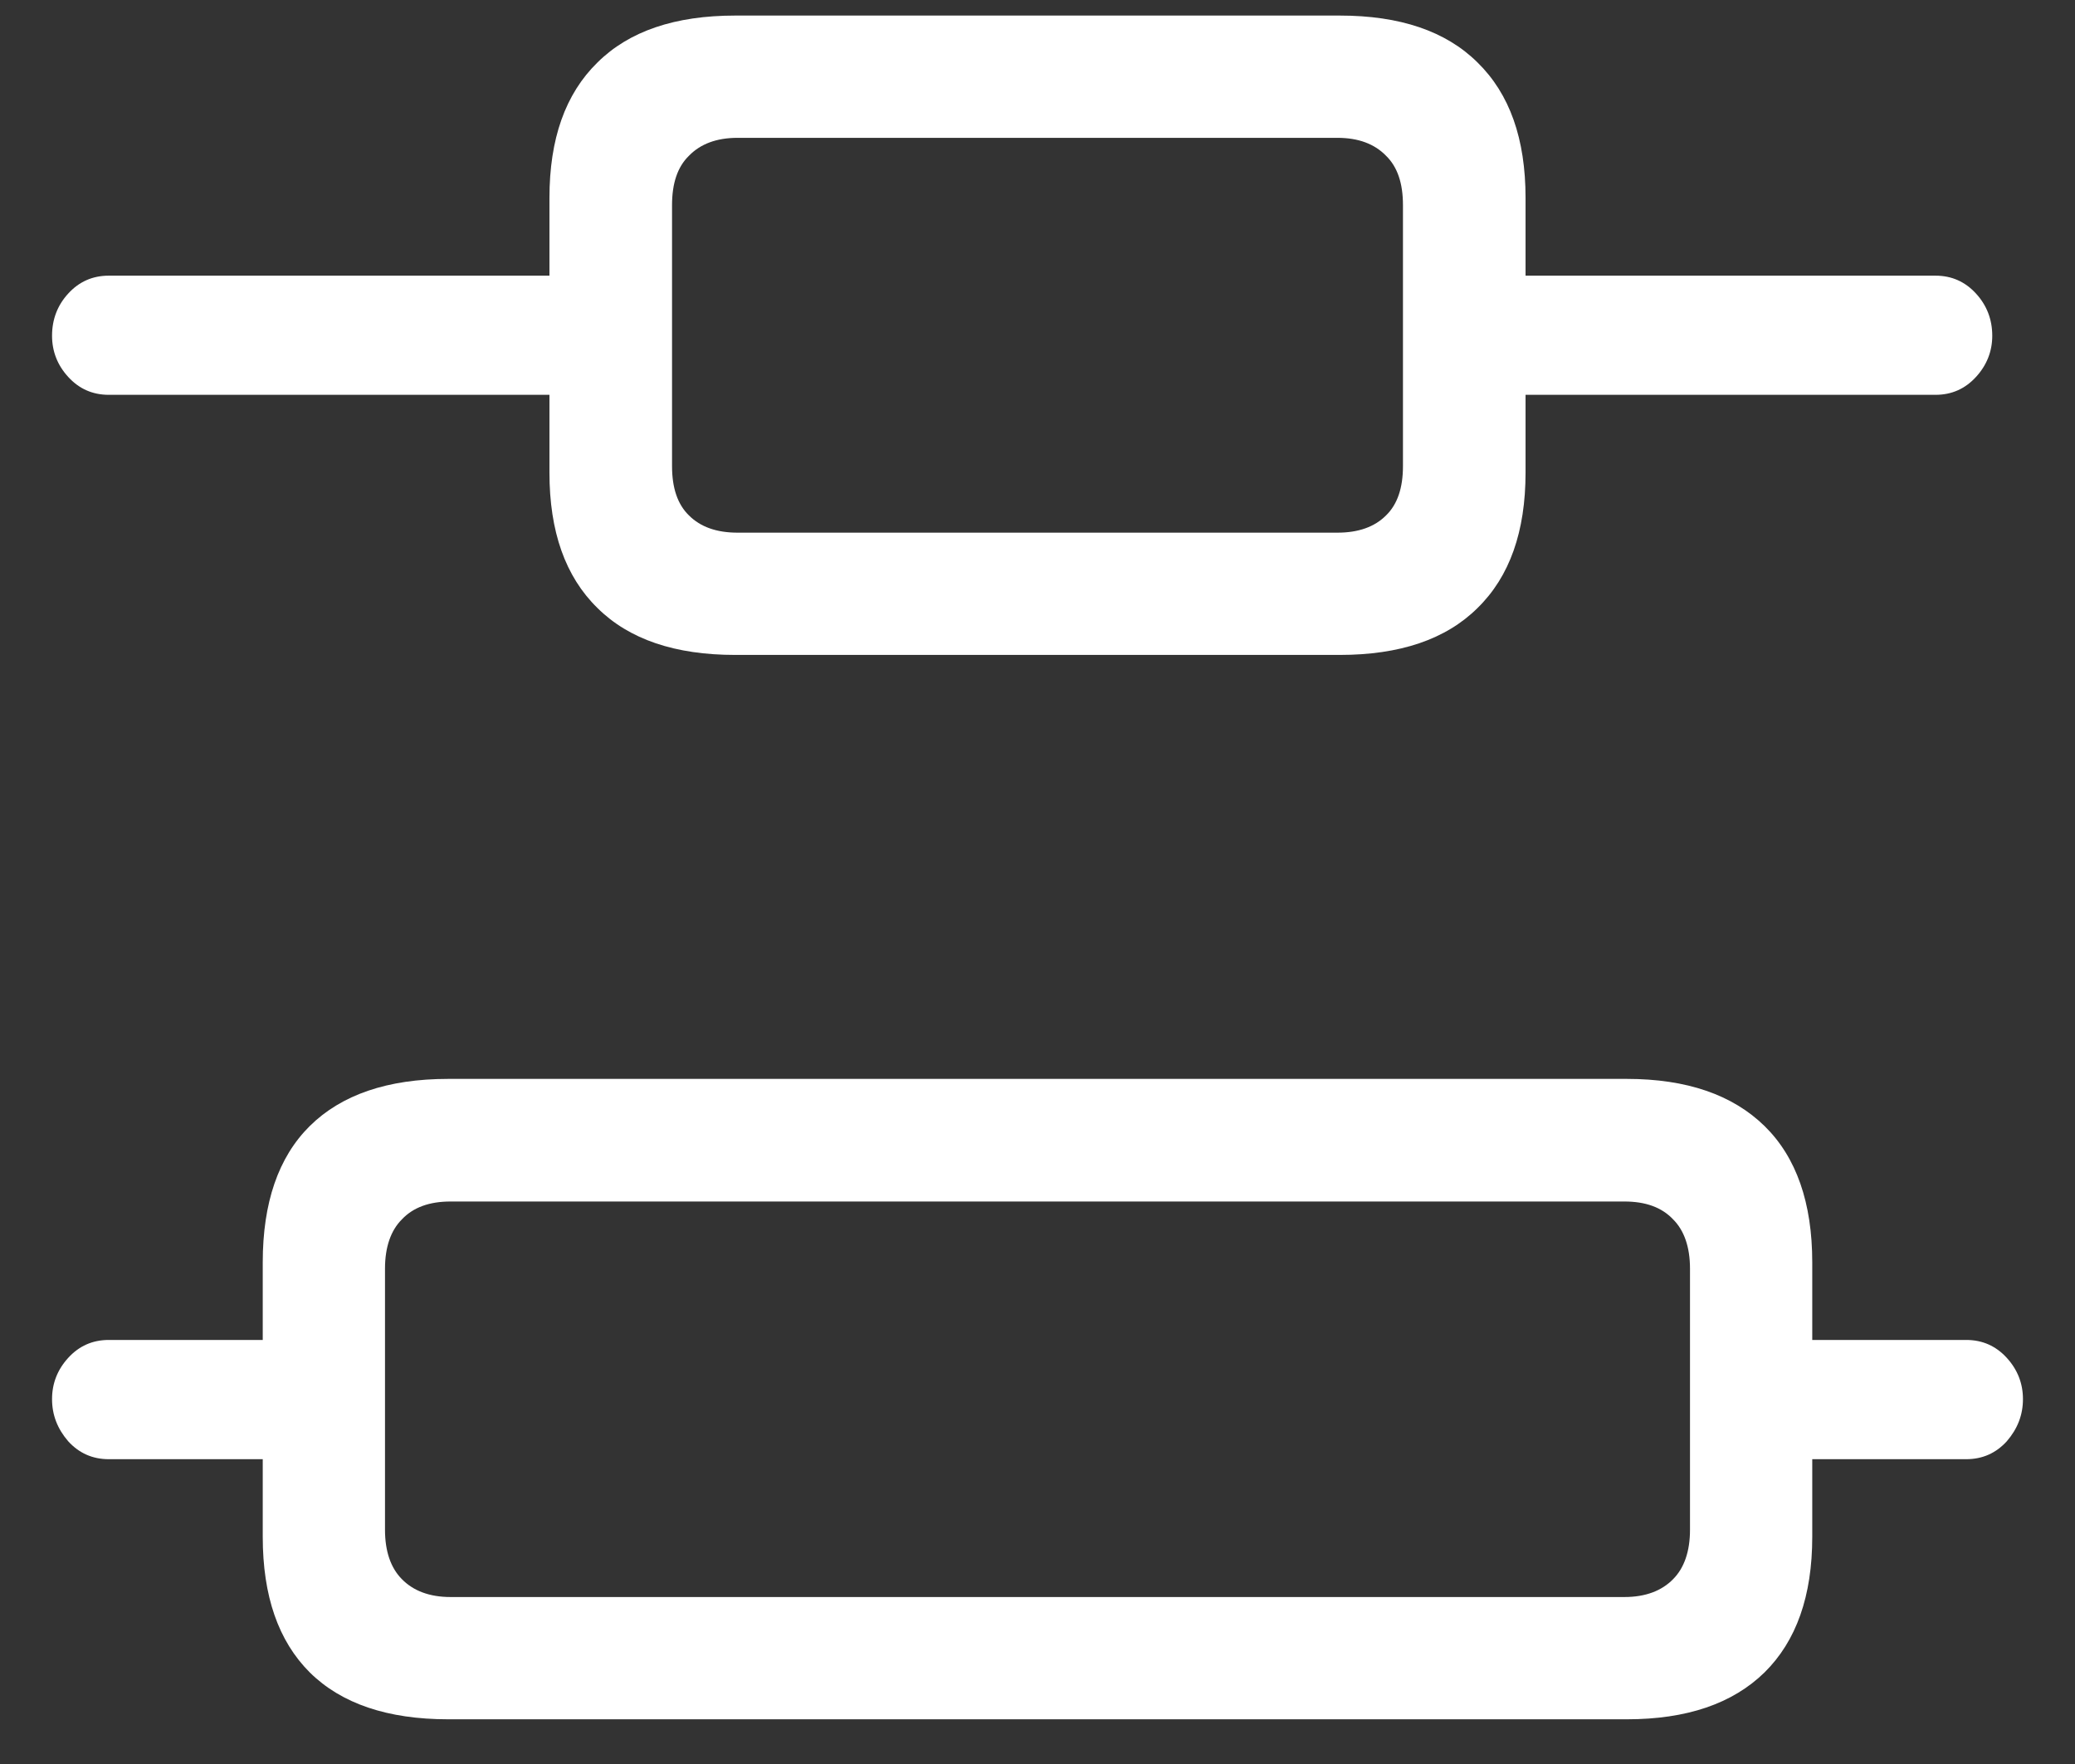 <?xml version="1.0" encoding="UTF-8"?>
<svg xmlns="http://www.w3.org/2000/svg" xmlns:xlink="http://www.w3.org/1999/xlink" width="24" height="20.4" viewBox="0 0 24 20.4" version="1.1">
<rect x="0" y="0" width="24" height="20.4" fill="#333333" stroke="none"/>
<g id="surface1">
<path style=" stroke:none;fill-rule:nonzero;fill:rgb(100%,100%,100%);fill-opacity:1;" d="M 8.504 7.574 L 15.496 7.574 C 16.191 7.574 16.723 7.395 17.09 7.031 C 17.461 6.668 17.645 6.148 17.645 5.465 L 17.645 2.289 C 17.645 1.605 17.461 1.086 17.09 0.723 C 16.723 0.359 16.191 0.18 15.496 0.18 L 8.504 0.18 C 7.809 0.18 7.277 0.359 6.91 0.723 C 6.539 1.086 6.355 1.605 6.355 2.289 L 6.355 5.465 C 6.355 6.148 6.539 6.668 6.91 7.031 C 7.277 7.395 7.809 7.574 8.504 7.574 Z M 8.531 6.16 C 8.289 6.16 8.102 6.094 7.969 5.961 C 7.836 5.832 7.773 5.641 7.773 5.391 L 7.773 2.371 C 7.773 2.121 7.836 1.93 7.969 1.801 C 8.102 1.664 8.289 1.594 8.531 1.594 L 15.469 1.594 C 15.711 1.594 15.898 1.664 16.031 1.801 C 16.164 1.93 16.227 2.121 16.227 2.371 L 16.227 5.391 C 16.227 5.641 16.164 5.832 16.031 5.961 C 15.898 6.094 15.711 6.16 15.469 6.16 Z M 5.184 19.883 L 18.816 19.883 C 19.508 19.883 20.039 19.703 20.41 19.34 C 20.777 18.977 20.961 18.457 20.961 17.773 L 20.961 14.598 C 20.961 13.91 20.777 13.383 20.41 13.023 C 20.039 12.66 19.508 12.477 18.816 12.477 L 5.184 12.477 C 4.484 12.477 3.949 12.66 3.582 13.023 C 3.219 13.383 3.039 13.91 3.039 14.598 L 3.039 17.773 C 3.039 18.457 3.219 18.977 3.582 19.34 C 3.949 19.703 4.484 19.883 5.184 19.883 Z M 5.211 18.469 C 4.969 18.469 4.781 18.398 4.648 18.262 C 4.52 18.133 4.453 17.941 4.453 17.691 L 4.453 14.672 C 4.453 14.422 4.52 14.23 4.648 14.102 C 4.781 13.961 4.969 13.895 5.211 13.895 L 18.789 13.895 C 19.031 13.895 19.219 13.961 19.352 14.102 C 19.48 14.23 19.547 14.422 19.547 14.672 L 19.547 17.691 C 19.547 17.941 19.48 18.133 19.352 18.262 C 19.219 18.398 19.031 18.469 18.789 18.469 Z M 1.258 4.566 L 7.164 4.566 L 7.164 3.188 L 1.258 3.188 C 1.07 3.188 0.914 3.258 0.789 3.395 C 0.664 3.531 0.602 3.695 0.602 3.883 C 0.602 4.062 0.664 4.223 0.789 4.359 C 0.914 4.496 1.07 4.566 1.258 4.566 Z M 1.258 16.875 L 4.023 16.875 L 4.023 15.496 L 1.258 15.496 C 1.07 15.496 0.914 15.566 0.789 15.703 C 0.664 15.84 0.602 16 0.602 16.18 C 0.602 16.363 0.664 16.523 0.789 16.668 C 0.914 16.805 1.07 16.875 1.258 16.875 Z M 16.836 4.566 L 22.387 4.566 C 22.574 4.566 22.73 4.496 22.855 4.359 C 22.98 4.223 23.043 4.062 23.043 3.883 C 23.043 3.695 22.98 3.531 22.855 3.395 C 22.73 3.258 22.574 3.188 22.387 3.188 L 16.836 3.188 Z M 19.969 16.875 L 22.742 16.875 C 22.93 16.875 23.086 16.805 23.211 16.668 C 23.336 16.523 23.398 16.363 23.398 16.18 C 23.398 16 23.336 15.84 23.211 15.703 C 23.086 15.566 22.93 15.496 22.742 15.496 L 19.969 15.496 Z M 19.969 16.875 "/>
</g>
</svg>
